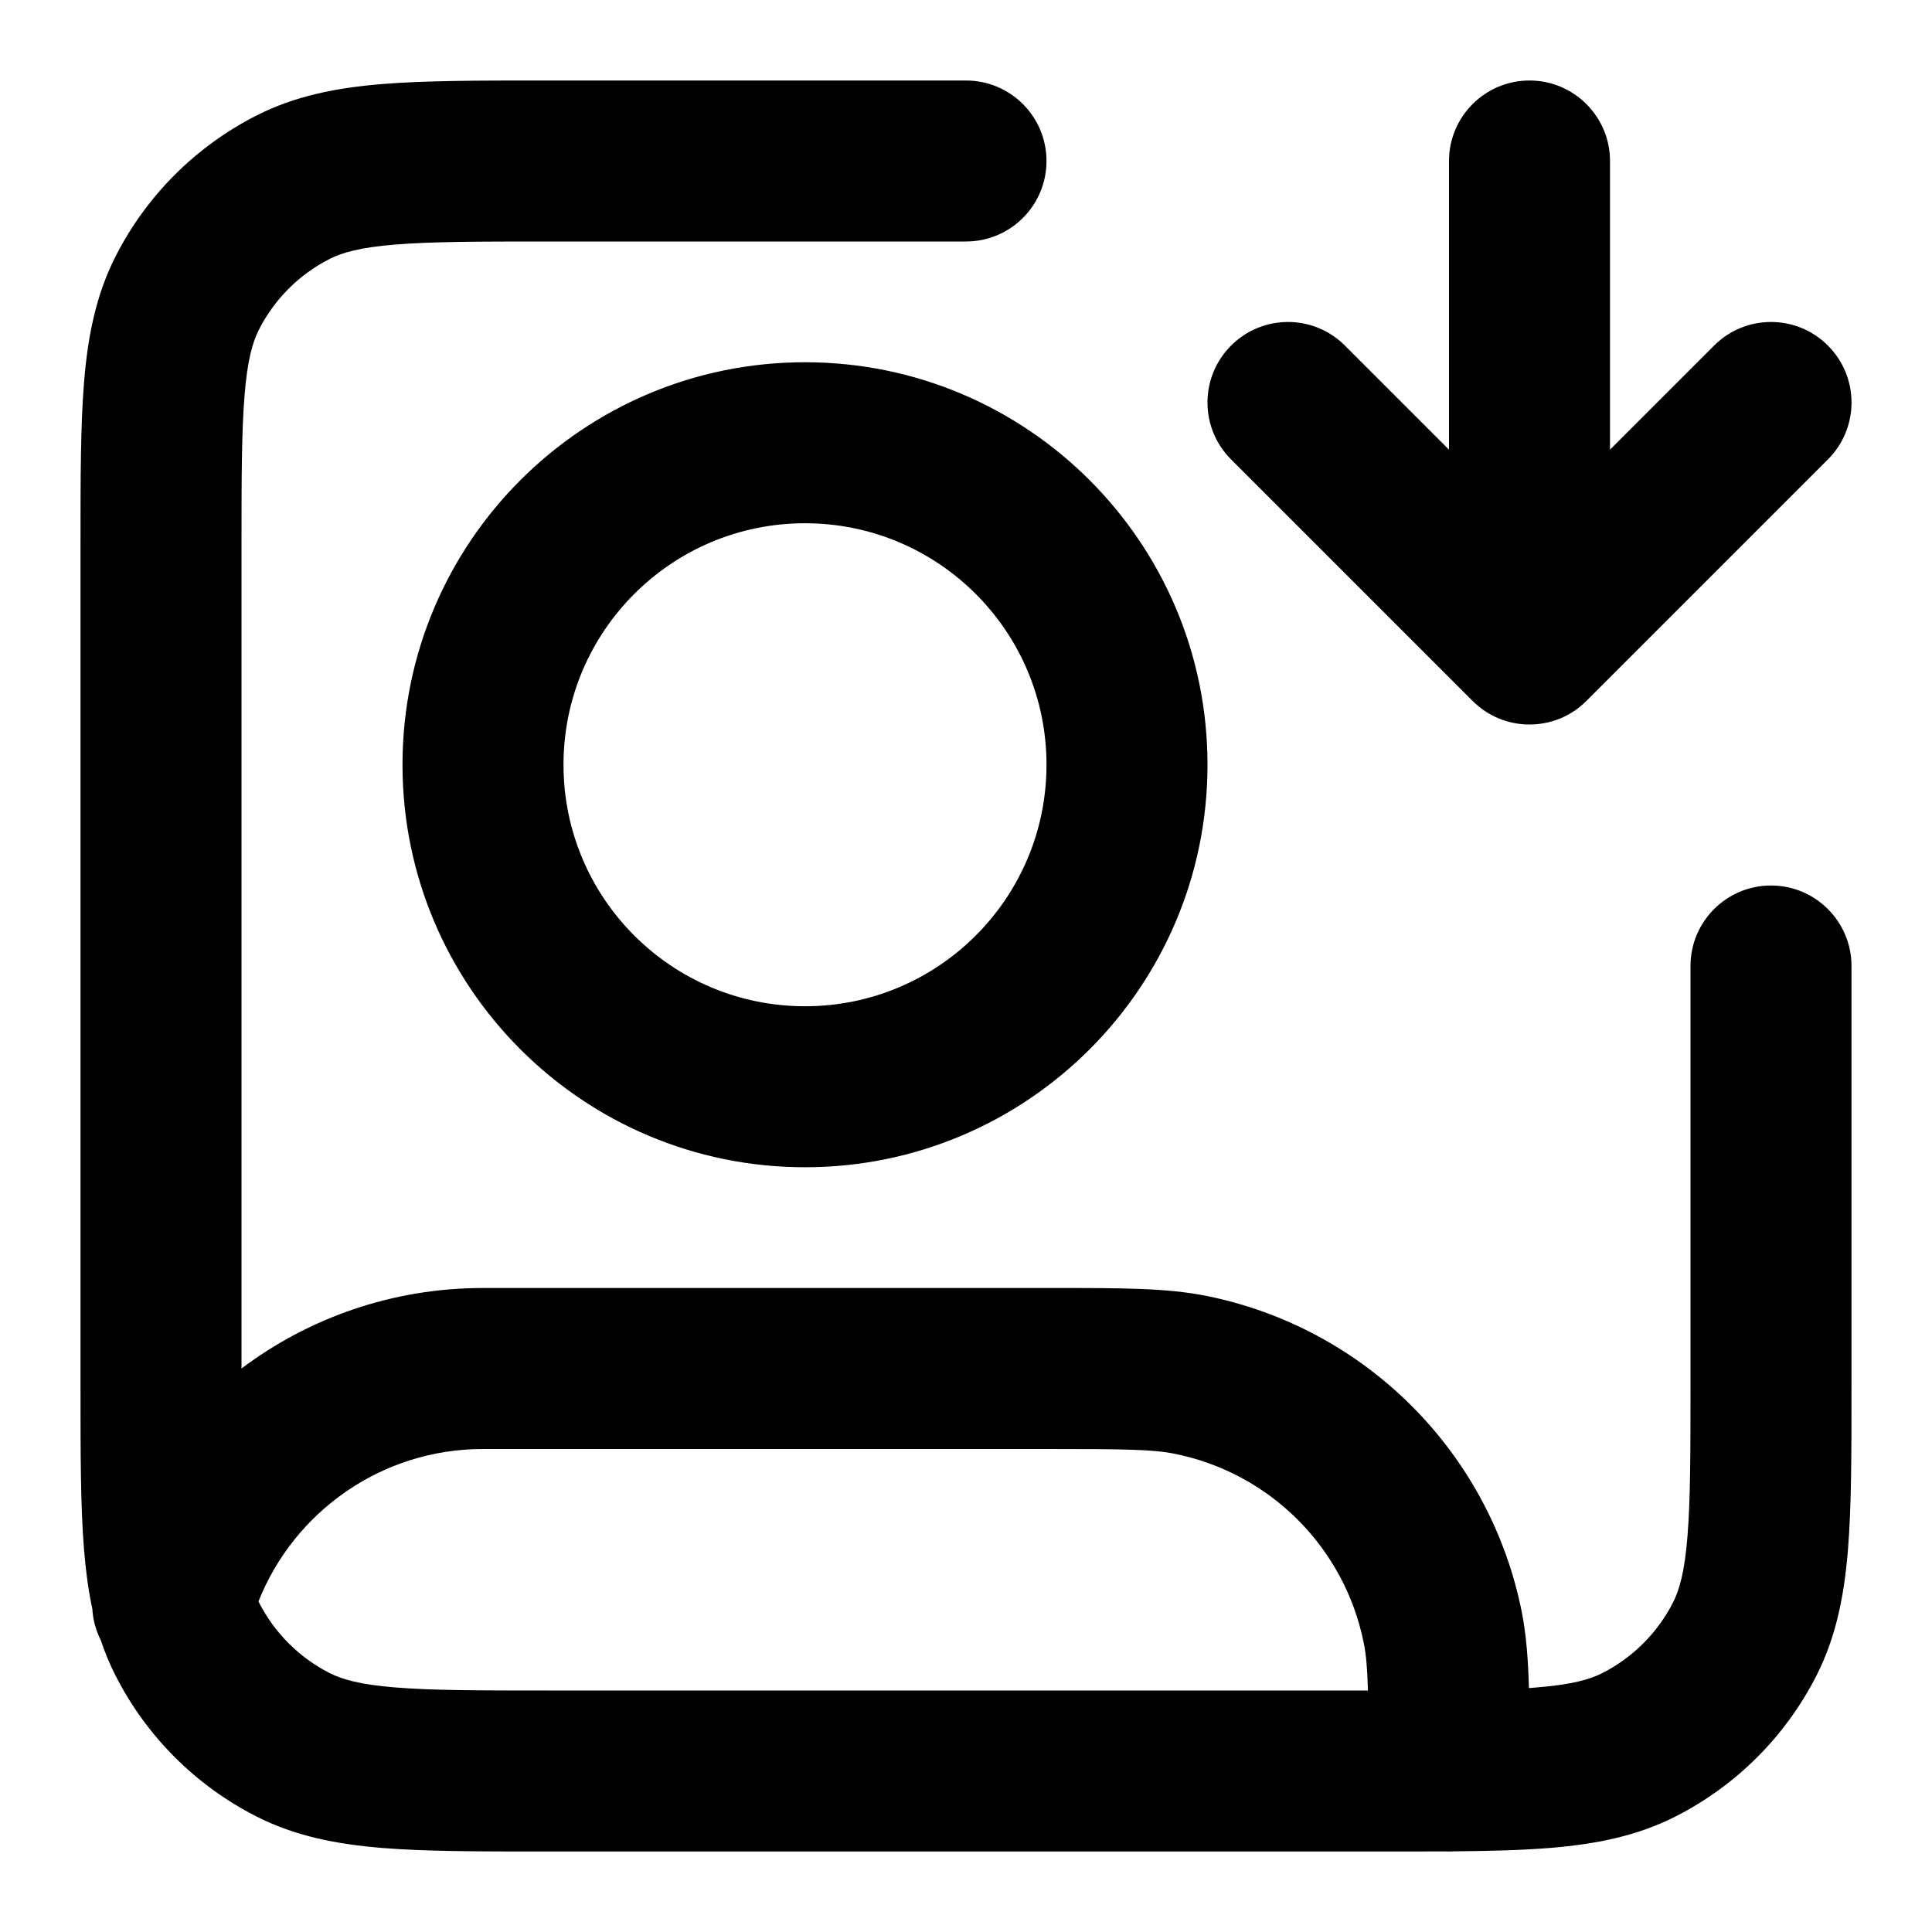 <svg xmlns="http://www.w3.org/2000/svg" width="24" height="24" viewBox="0 0 24 24">
  <defs/>
  <path d="M12,1 C12.552,1 13,1.448 13,2 C13,2.552 12.552,3 12,3 L6.8,3 C5.943,3 5.361,3.001 4.911,3.038 C4.473,3.073 4.248,3.138 4.092,3.218 C3.716,3.41 3.41,3.716 3.218,4.092 C3.138,4.248 3.073,4.473 3.038,4.911 C3.001,5.361 3,5.943 3,6.8 L3,17 C3.835,16.372 4.874,16 6,16 L13.117,16 C13.934,16 14.491,16 14.976,16.096 C16.959,16.491 18.509,18.041 18.904,20.024 C18.959,20.304 18.983,20.607 18.993,20.97 C19.026,20.967 19.058,20.965 19.089,20.962 C19.527,20.927 19.752,20.862 19.908,20.782 C20.284,20.59 20.59,20.284 20.782,19.908 C20.862,19.752 20.927,19.527 20.962,19.089 C20.999,18.639 21,18.057 21,17.2 L21,12 C21,11.448 21.448,11 22,11 C22.552,11 23,11.448 23,12 L23,17.241 C23,18.046 23,18.711 22.956,19.252 C22.91,19.814 22.811,20.331 22.564,20.816 C22.181,21.569 21.569,22.181 20.816,22.564 C20.331,22.811 19.814,22.91 19.252,22.956 C18.908,22.984 18.514,22.994 18.066,22.998 Q18.033,23 18,23 C17.983,23 17.966,23 17.949,22.999 C17.726,23 17.49,23 17.241,23 L6.759,23 C5.954,23 5.289,23 4.748,22.956 C4.186,22.91 3.669,22.811 3.184,22.564 C2.431,22.181 1.819,21.569 1.436,20.816 C1.363,20.673 1.303,20.527 1.253,20.378 C1.192,20.257 1.155,20.124 1.147,19.986 C1.096,19.75 1.065,19.505 1.044,19.252 C1,18.711 1,18.046 1,17.241 L1,6.759 C1,5.954 1,5.289 1.044,4.748 C1.09,4.186 1.189,3.669 1.436,3.184 C1.819,2.431 2.431,1.819 3.184,1.436 C3.669,1.189 4.186,1.09 4.748,1.044 C5.289,1 5.954,1 6.759,1 L12,1 Z M5,9.5 C5,6.739 7.239,4.5 10,4.5 C12.761,4.5 15,6.739 15,9.5 C15,12.261 12.761,14.5 10,14.5 C7.239,14.5 5,12.261 5,9.5 Z M16.993,21 C16.985,20.724 16.971,20.558 16.942,20.415 C16.706,19.225 15.775,18.294 14.585,18.058 C14.32,18.005 13.977,18 13,18 L6,18 C4.735,18 3.651,18.784 3.211,19.893 C3.213,19.898 3.215,19.903 3.218,19.908 C3.41,20.284 3.716,20.59 4.092,20.782 C4.248,20.862 4.473,20.927 4.911,20.962 C5.361,20.999 5.943,21 6.8,21 Z M19,1 C19.552,1 20,1.448 20,2 L20,5.586 L21.293,4.293 C21.683,3.902 22.317,3.902 22.707,4.293 C23.098,4.683 23.098,5.317 22.707,5.707 L19.707,8.707 C19.317,9.098 18.683,9.098 18.293,8.707 L15.293,5.707 C14.902,5.317 14.902,4.683 15.293,4.293 C15.683,3.902 16.317,3.902 16.707,4.293 L18,5.586 L18,2 C18,1.448 18.448,1 19,1 Z M10,6.5 C8.343,6.5 7,7.843 7,9.5 C7,11.157 8.343,12.5 10,12.5 C11.657,12.5 13,11.157 13,9.5 C13,7.843 11.657,6.5 10,6.5 Z"/>
</svg>
